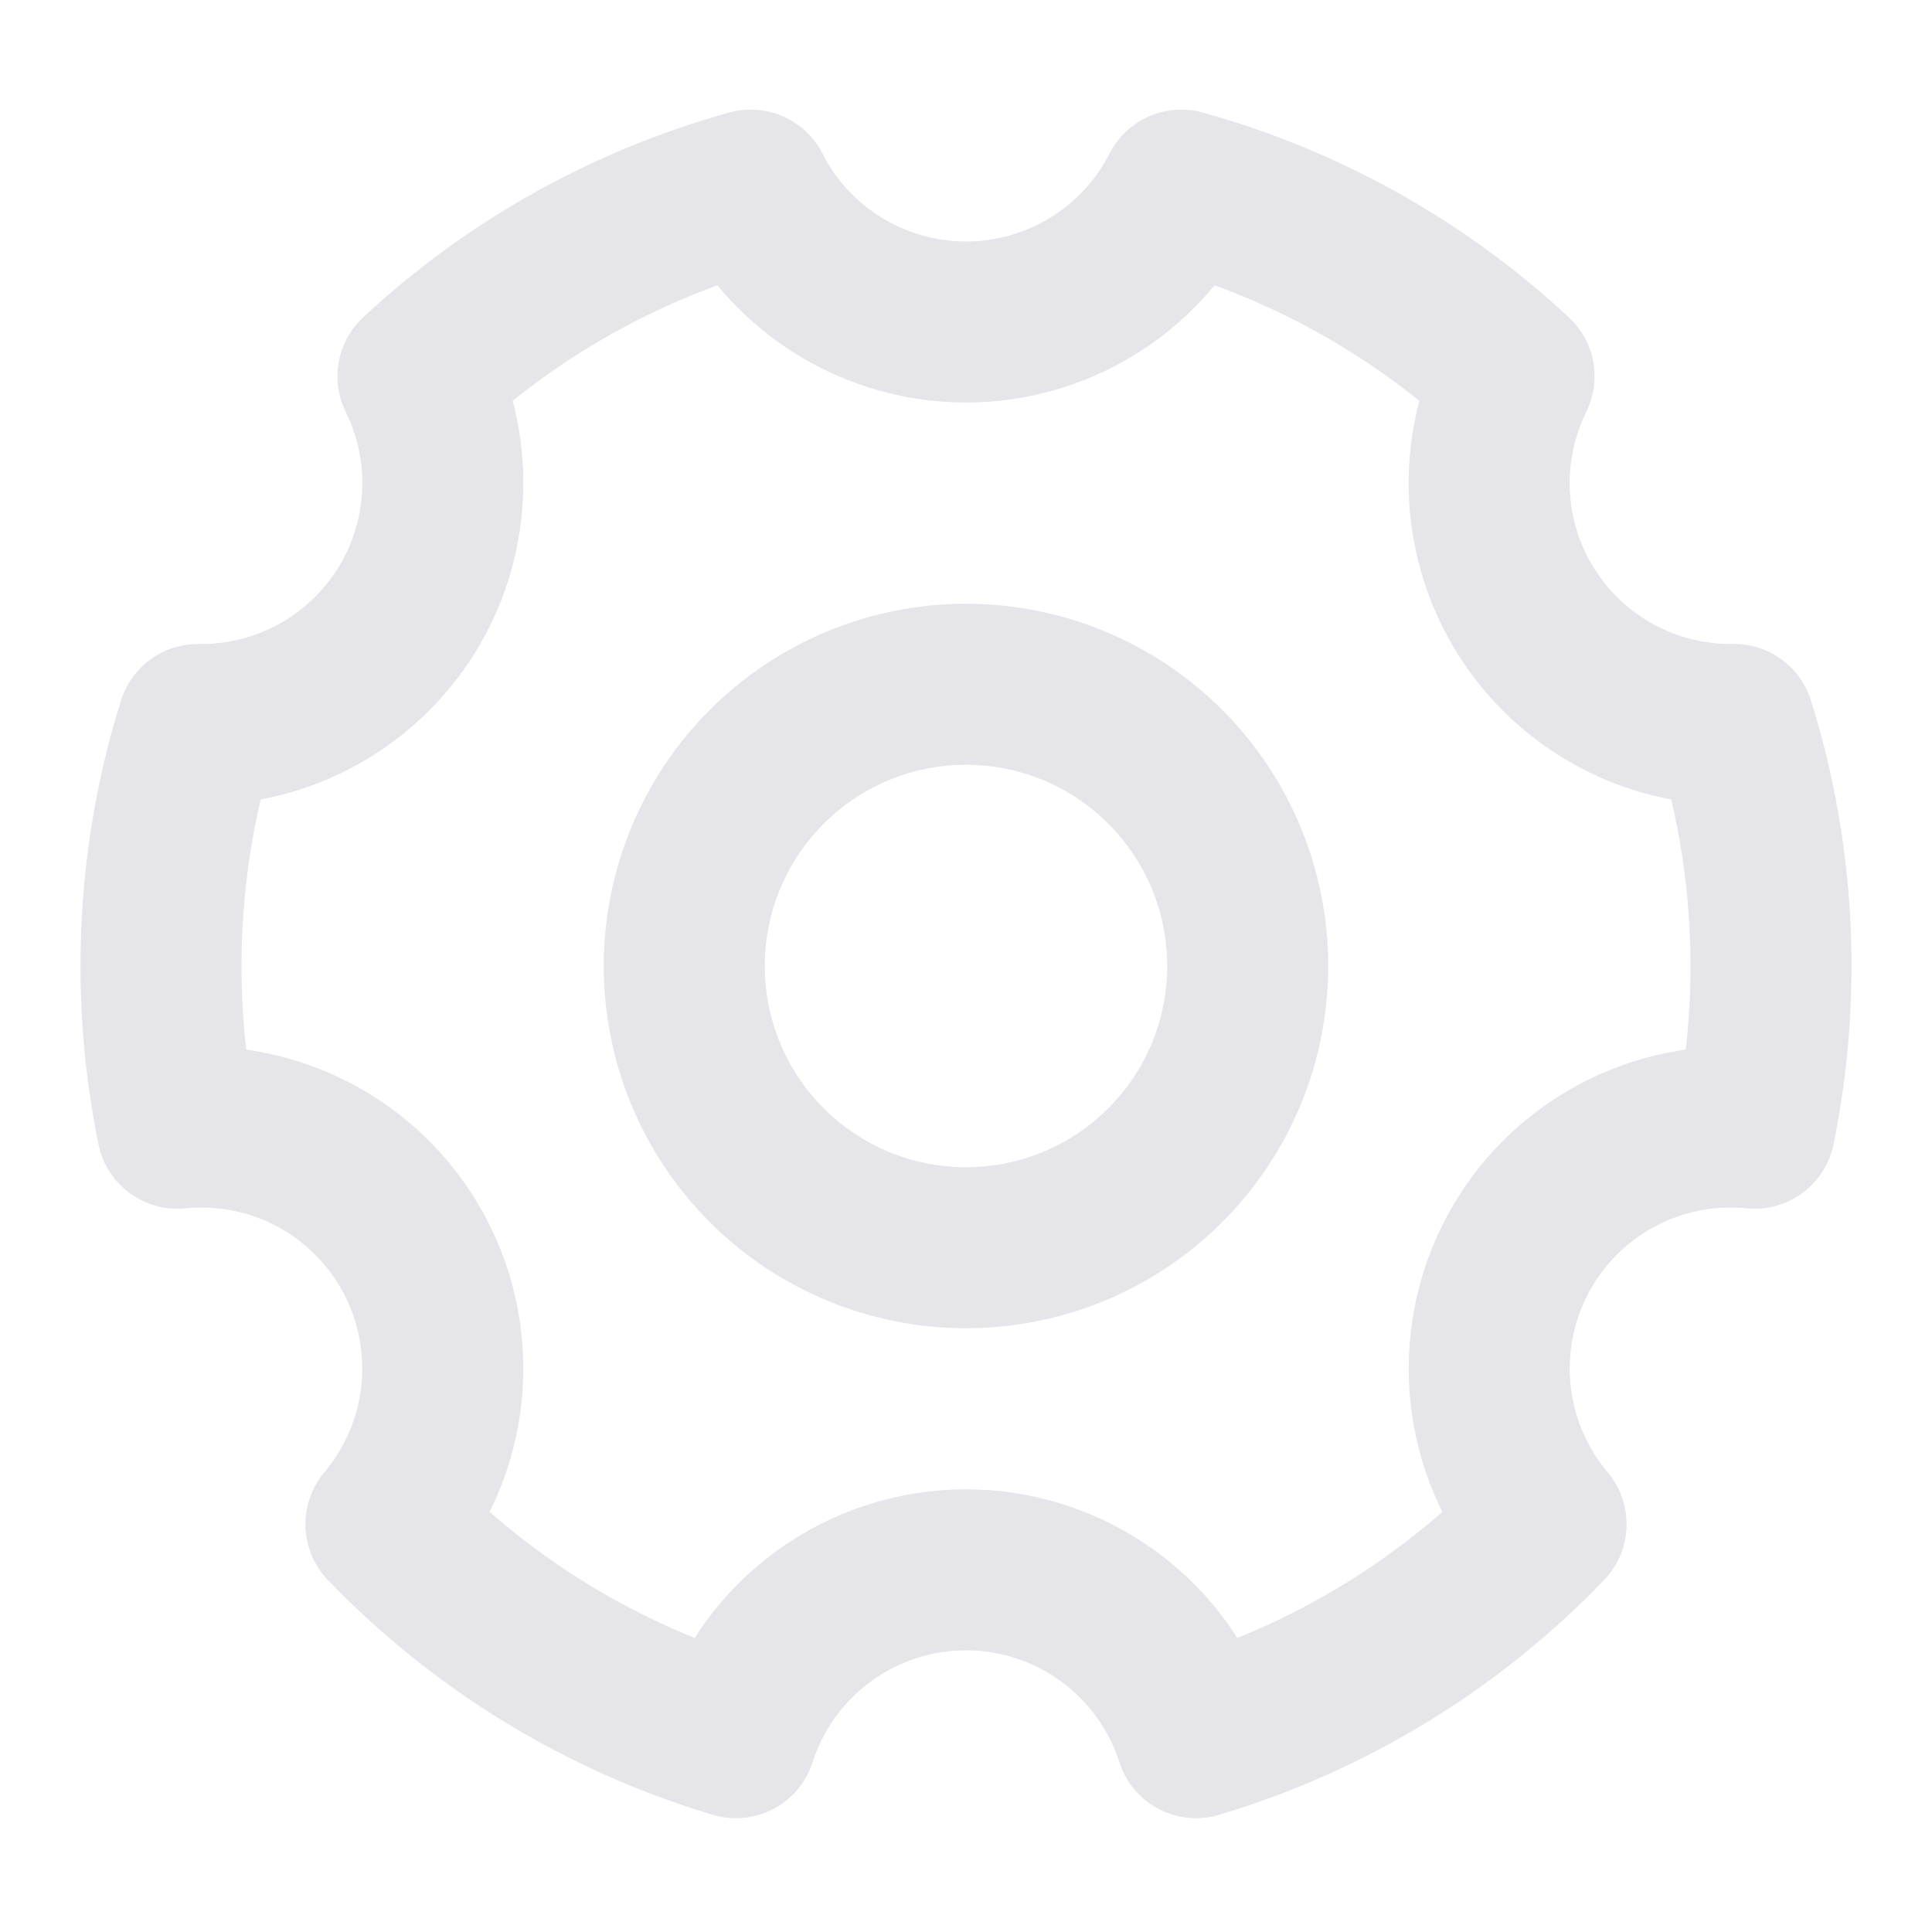 <svg width="24" height="24" viewBox="0 0 24 24" fill="none" xmlns="http://www.w3.org/2000/svg">
<path d="M9.142 21.586C7.488 21.092 5.99 20.178 4.794 18.934C5.179 18.477 5.419 17.916 5.483 17.323C5.547 16.729 5.433 16.13 5.155 15.602C4.876 15.073 4.447 14.64 3.921 14.357C3.395 14.075 2.797 13.955 2.203 14.015C2.068 13.352 2 12.677 2 12C2 10.955 2.16 9.947 2.458 9H2.5C3.01 9 3.511 8.87 3.957 8.623C4.403 8.375 4.778 8.018 5.048 7.586C5.317 7.153 5.472 6.658 5.497 6.149C5.523 5.64 5.418 5.133 5.192 4.675C6.365 3.583 7.783 2.79 9.326 2.362C9.577 2.855 9.96 3.269 10.432 3.558C10.904 3.847 11.447 4 12 4C12.553 4 13.096 3.847 13.568 3.558C14.04 3.269 14.423 2.855 14.674 2.362C16.218 2.79 17.635 3.583 18.808 4.675C18.581 5.136 18.476 5.647 18.503 6.16C18.53 6.672 18.689 7.17 18.963 7.604C19.238 8.038 19.619 8.394 20.07 8.638C20.522 8.883 21.029 9.007 21.542 9C21.846 9.971 22.001 10.983 22 12C22 12.69 21.93 13.364 21.797 14.015C21.203 13.955 20.605 14.075 20.079 14.357C19.553 14.64 19.123 15.073 18.845 15.602C18.567 16.13 18.453 16.729 18.517 17.323C18.581 17.916 18.821 18.477 19.206 18.934C18.01 20.178 16.512 21.092 14.858 21.586C14.664 20.98 14.282 20.452 13.769 20.078C13.255 19.703 12.636 19.501 12 19.501C11.364 19.501 10.745 19.703 10.231 20.078C9.718 20.452 9.336 20.98 9.142 21.586Z" stroke="#E5E5EA" stroke-width="2" stroke-linejoin="round"/>
<path d="M12 15.5C12.46 15.5 12.915 15.409 13.339 15.234C13.764 15.058 14.15 14.8 14.475 14.475C14.8 14.15 15.058 13.764 15.234 13.339C15.409 12.915 15.5 12.46 15.5 12C15.5 11.54 15.409 11.085 15.234 10.661C15.058 10.236 14.8 9.85 14.475 9.525C14.15 9.2 13.764 8.942 13.339 8.766C12.915 8.591 12.46 8.5 12 8.5C11.072 8.5 10.181 8.869 9.525 9.525C8.869 10.181 8.5 11.072 8.5 12C8.5 12.928 8.869 13.819 9.525 14.475C10.181 15.131 11.072 15.5 12 15.5V15.5Z" stroke="#E5E5EA" stroke-width="2" stroke-linejoin="round"/>
</svg>

